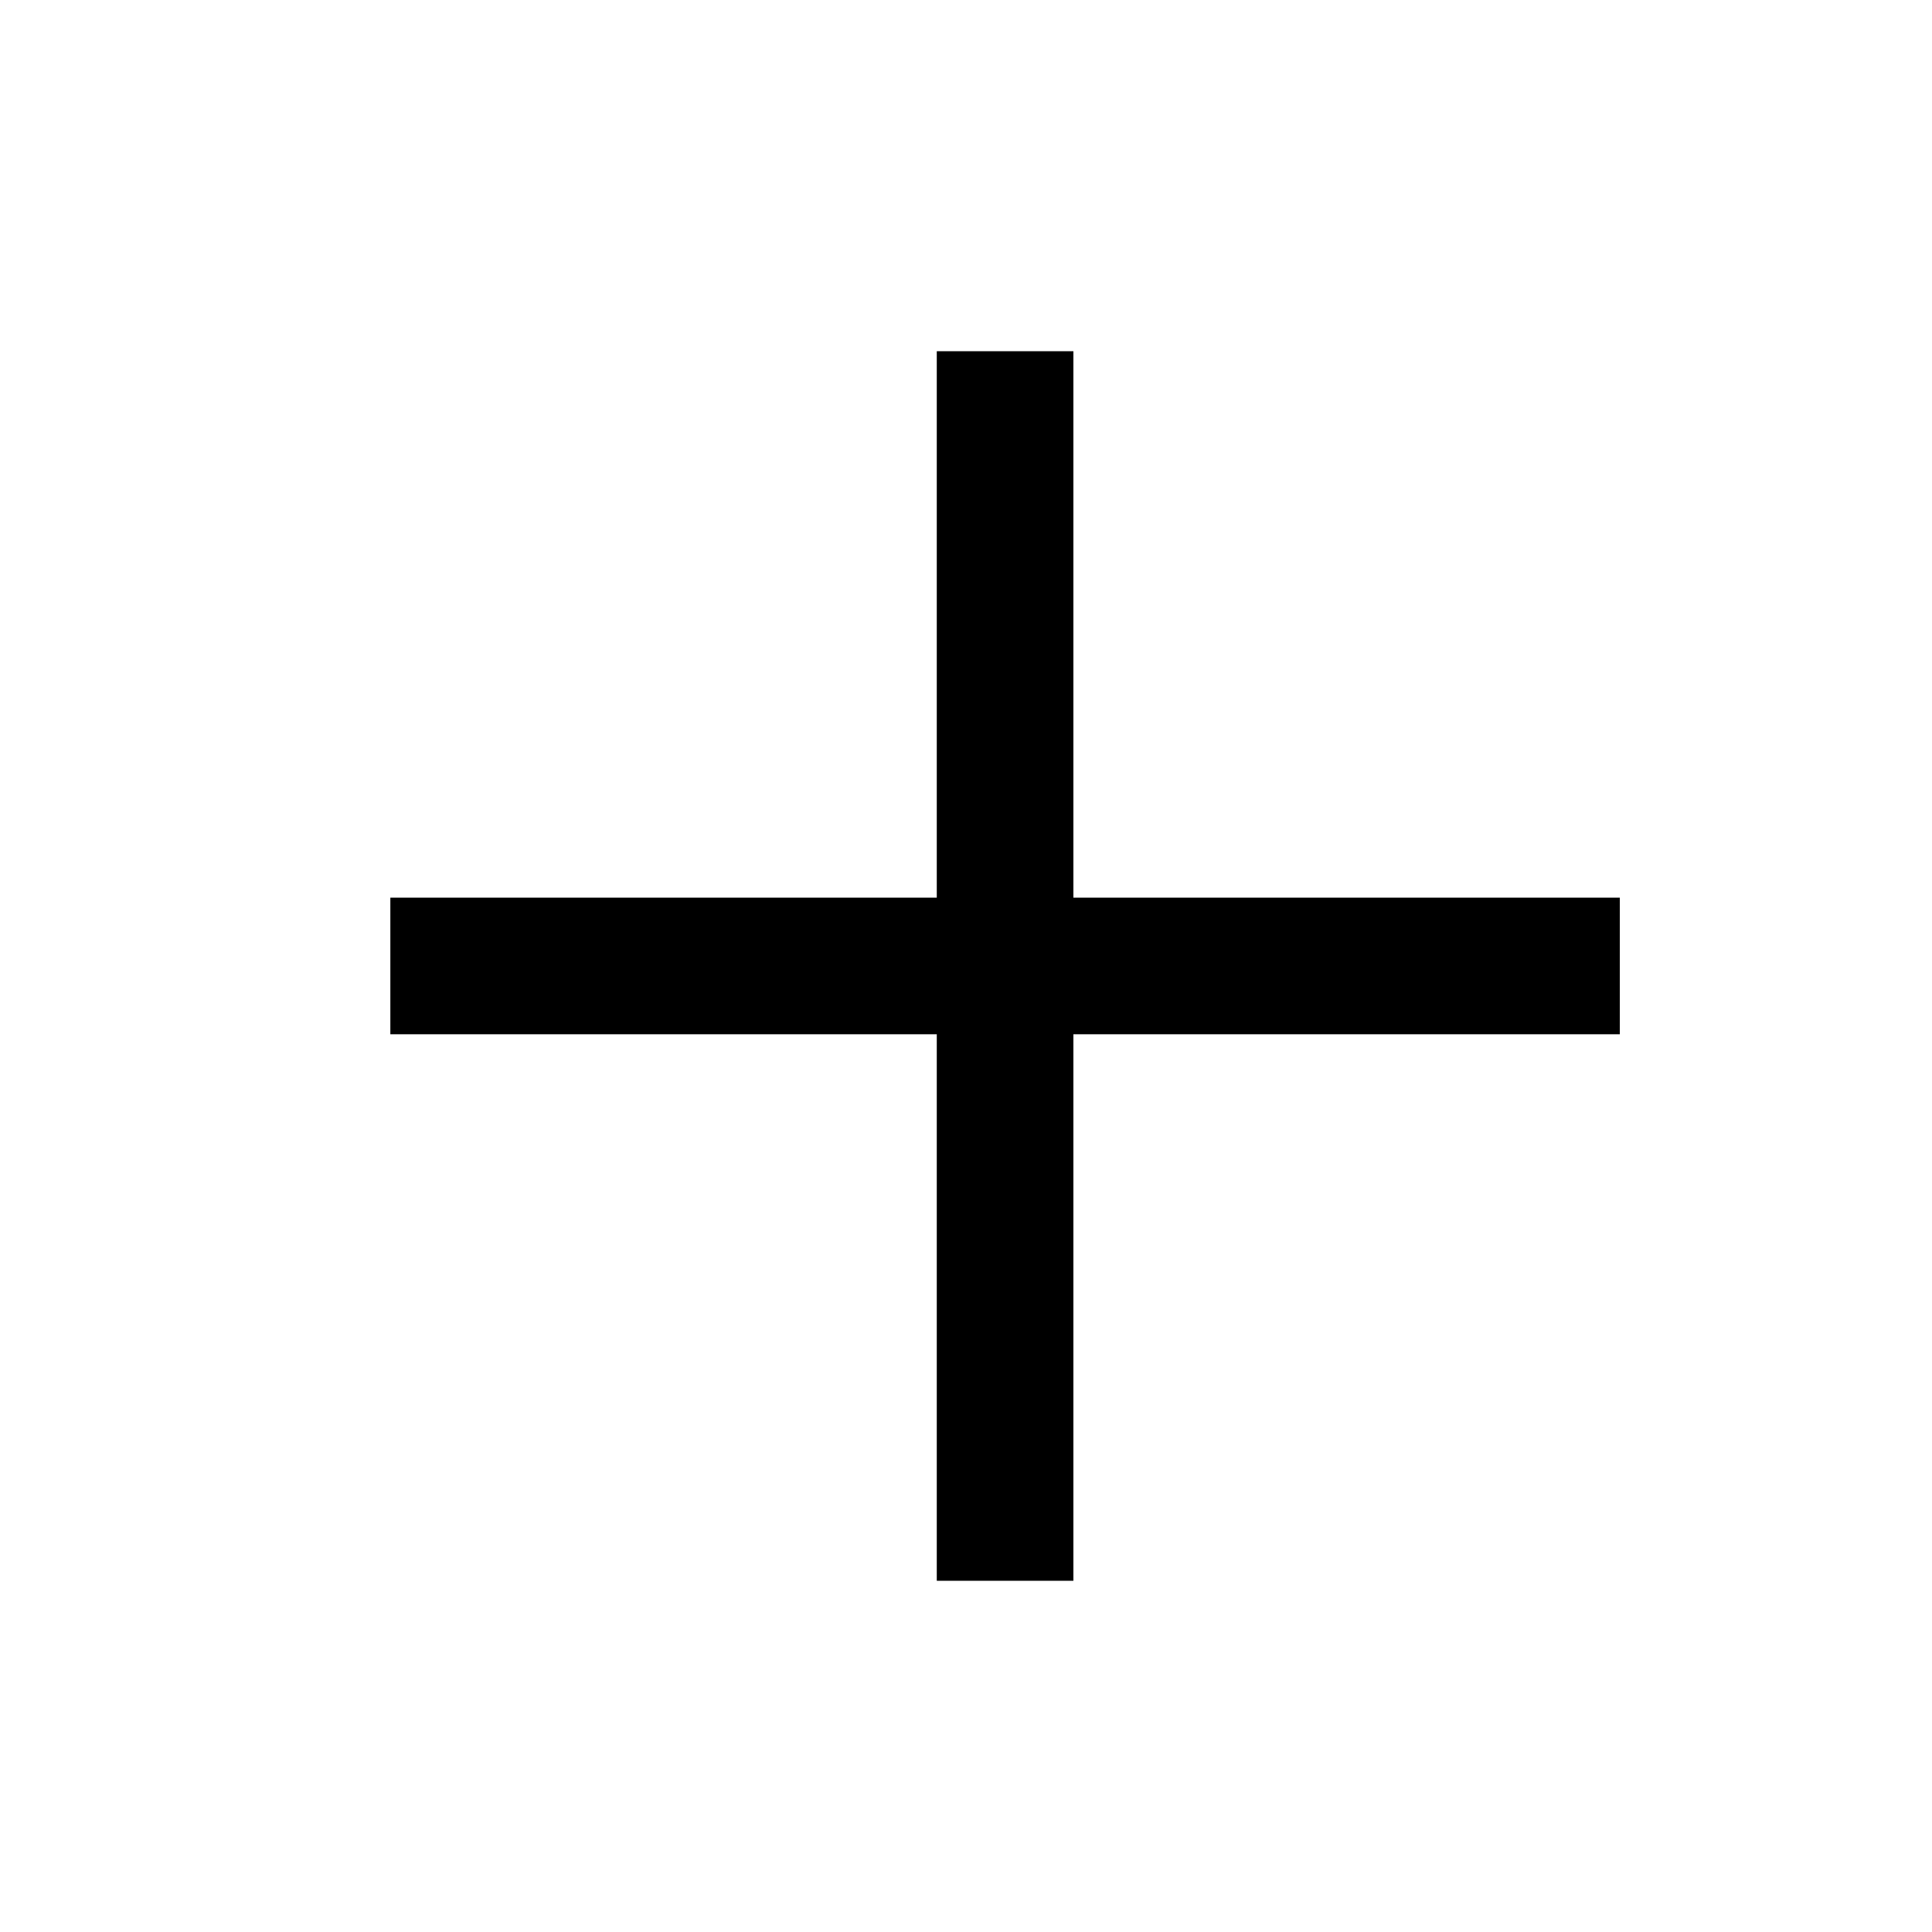 <svg preserveAspectRatio="xMidYMin meet" viewBox="0 0 24 24" fill="none" xmlns="http://www.w3.org/2000/svg">
<path d="M13.334 4.363L11.637 4.363L11.637 11.151H4.849V12.848L11.637 12.848L11.637 19.637H13.334V12.848L20.122 12.848V11.151L13.334 11.151V4.363Z" fill="currentColor"/>
</svg>
